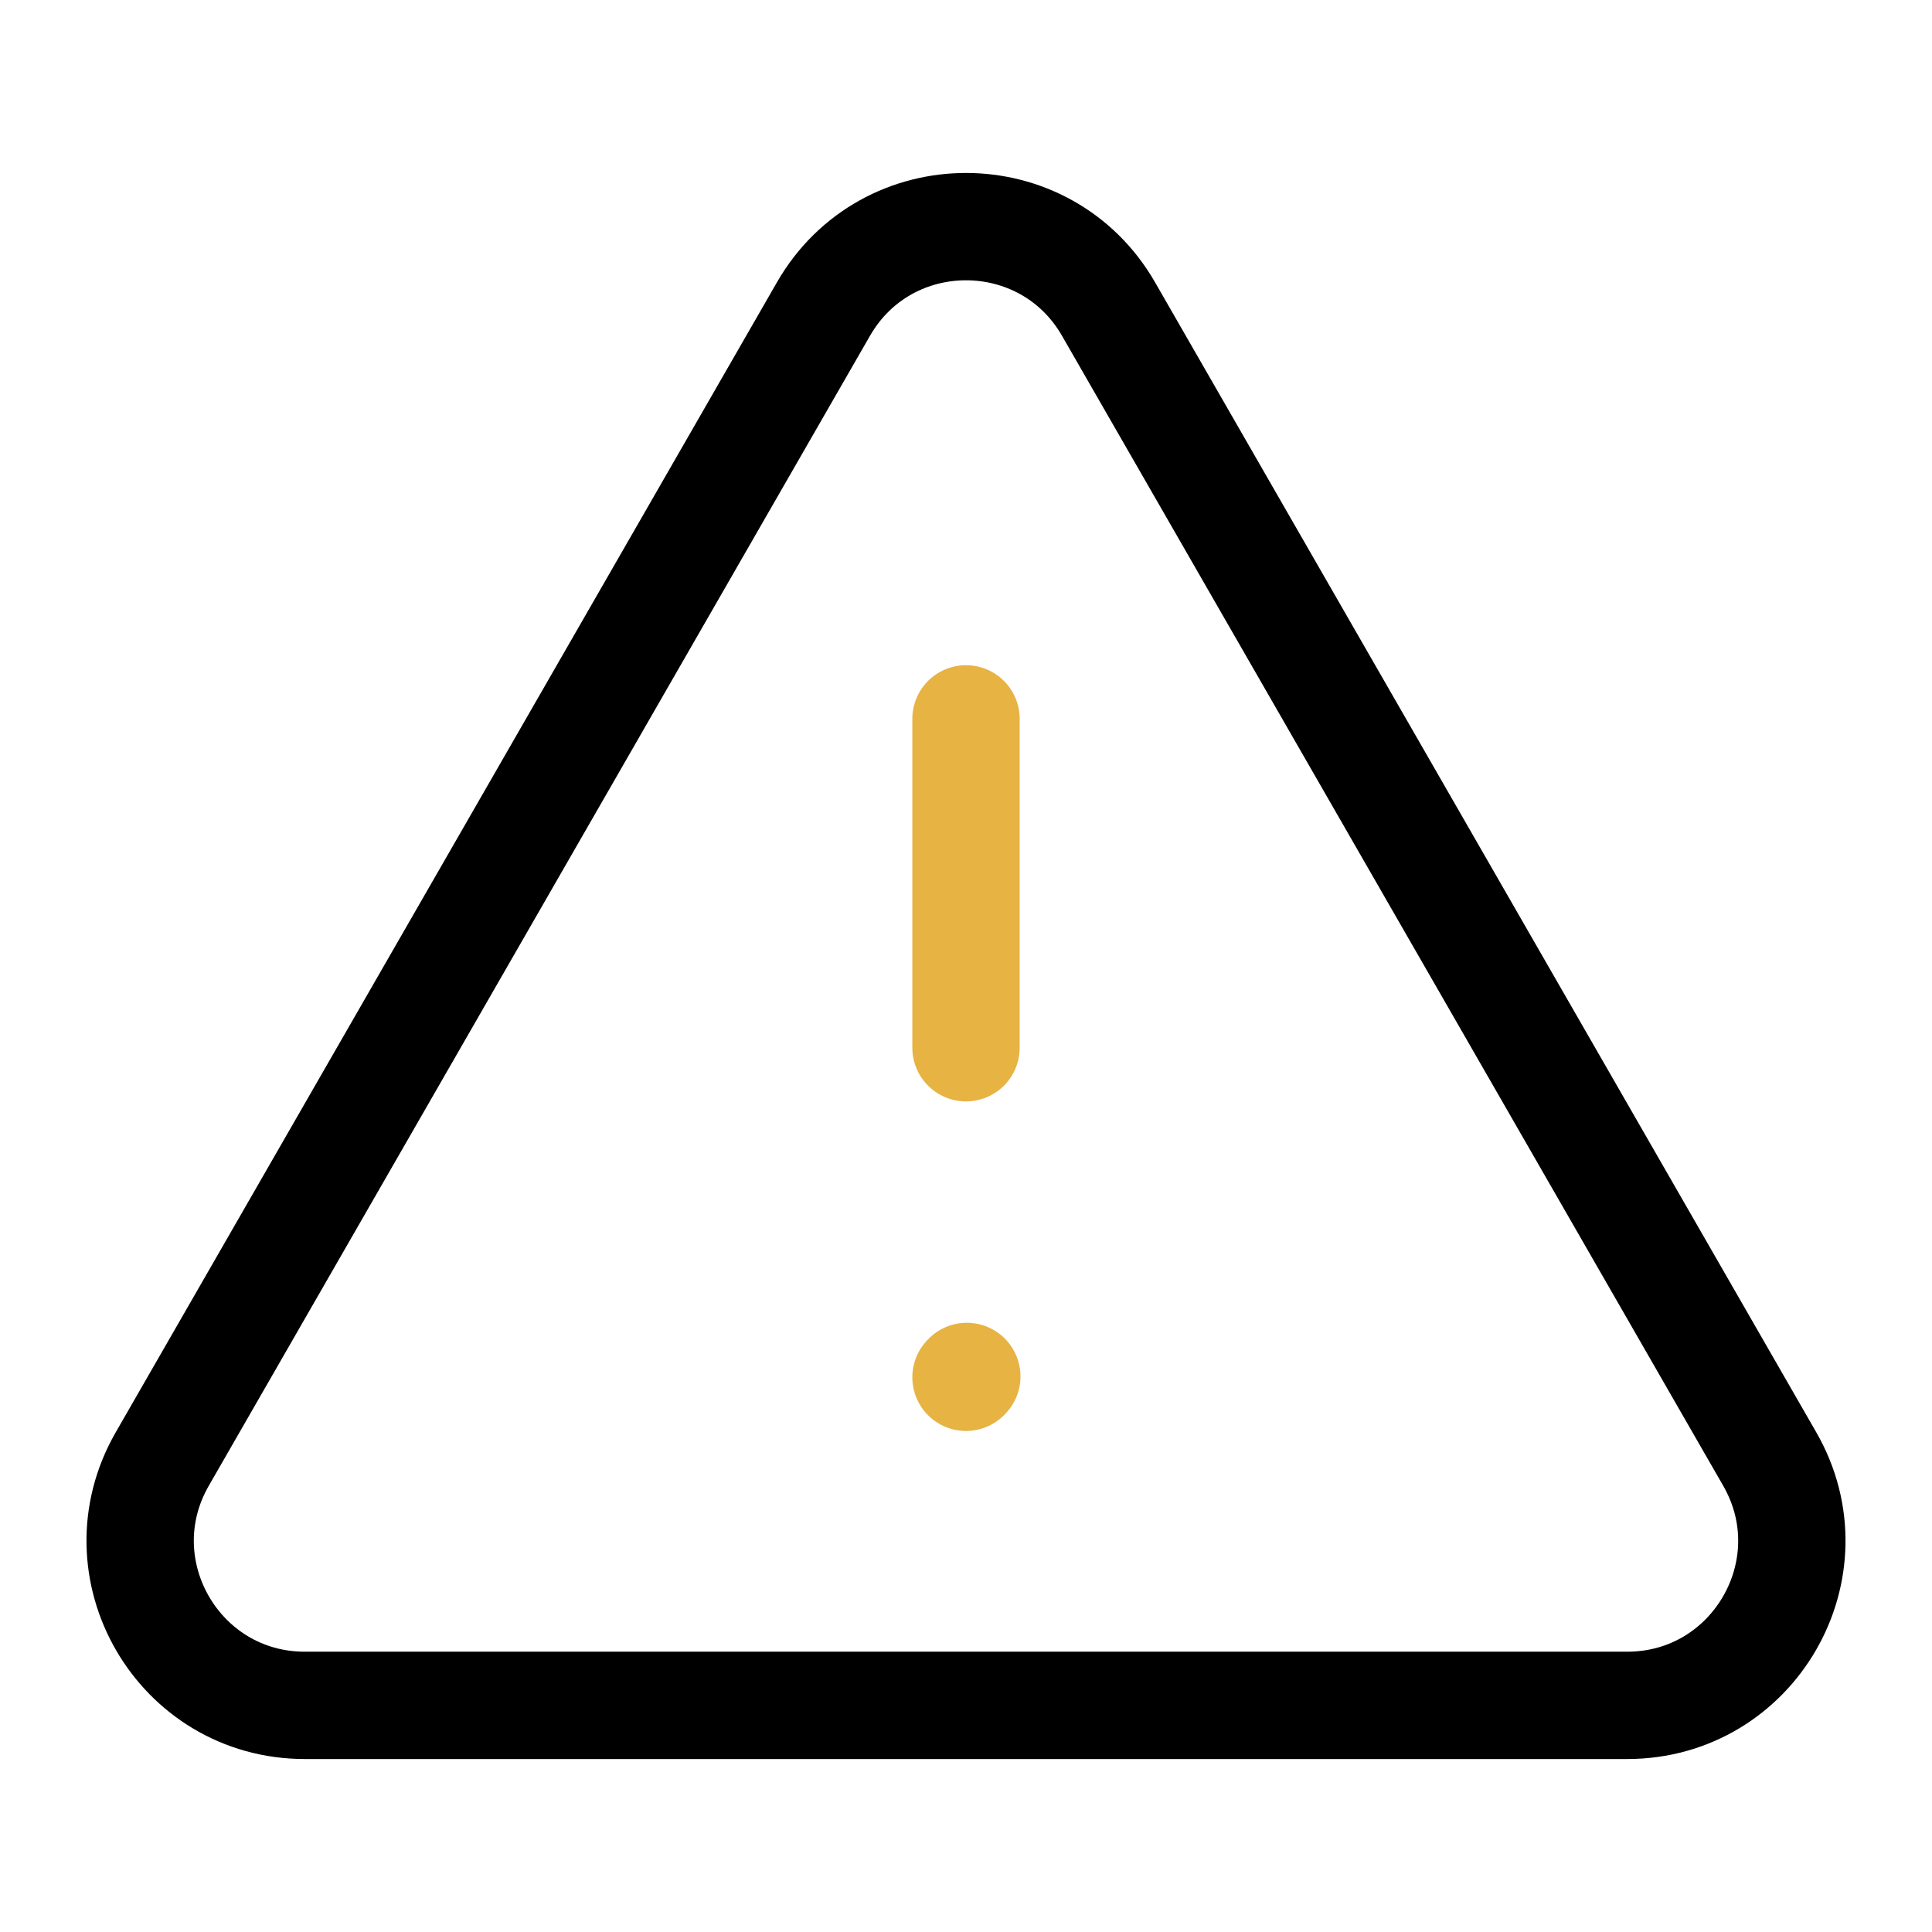 <svg width="36" height="36" viewBox="0 0 36 36" fill="none" xmlns="http://www.w3.org/2000/svg">
<path d="M30.32 31.777H5.68C3.324 31.777 1.849 29.229 3.024 27.186L15.344 5.759C16.522 3.711 19.478 3.711 20.656 5.759L32.976 27.186C34.151 29.229 32.676 31.777 30.32 31.777Z" stroke="black" stroke-width="2" stroke-linecap="round"/>
<path d="M18 13.395V19.523" stroke="#E7B343" stroke-width="2" stroke-linecap="round"/>
<path d="M18 25.664L18.015 25.648" stroke="#E7B343" stroke-width="2" stroke-linecap="round" stroke-linejoin="round"/>
</svg>
